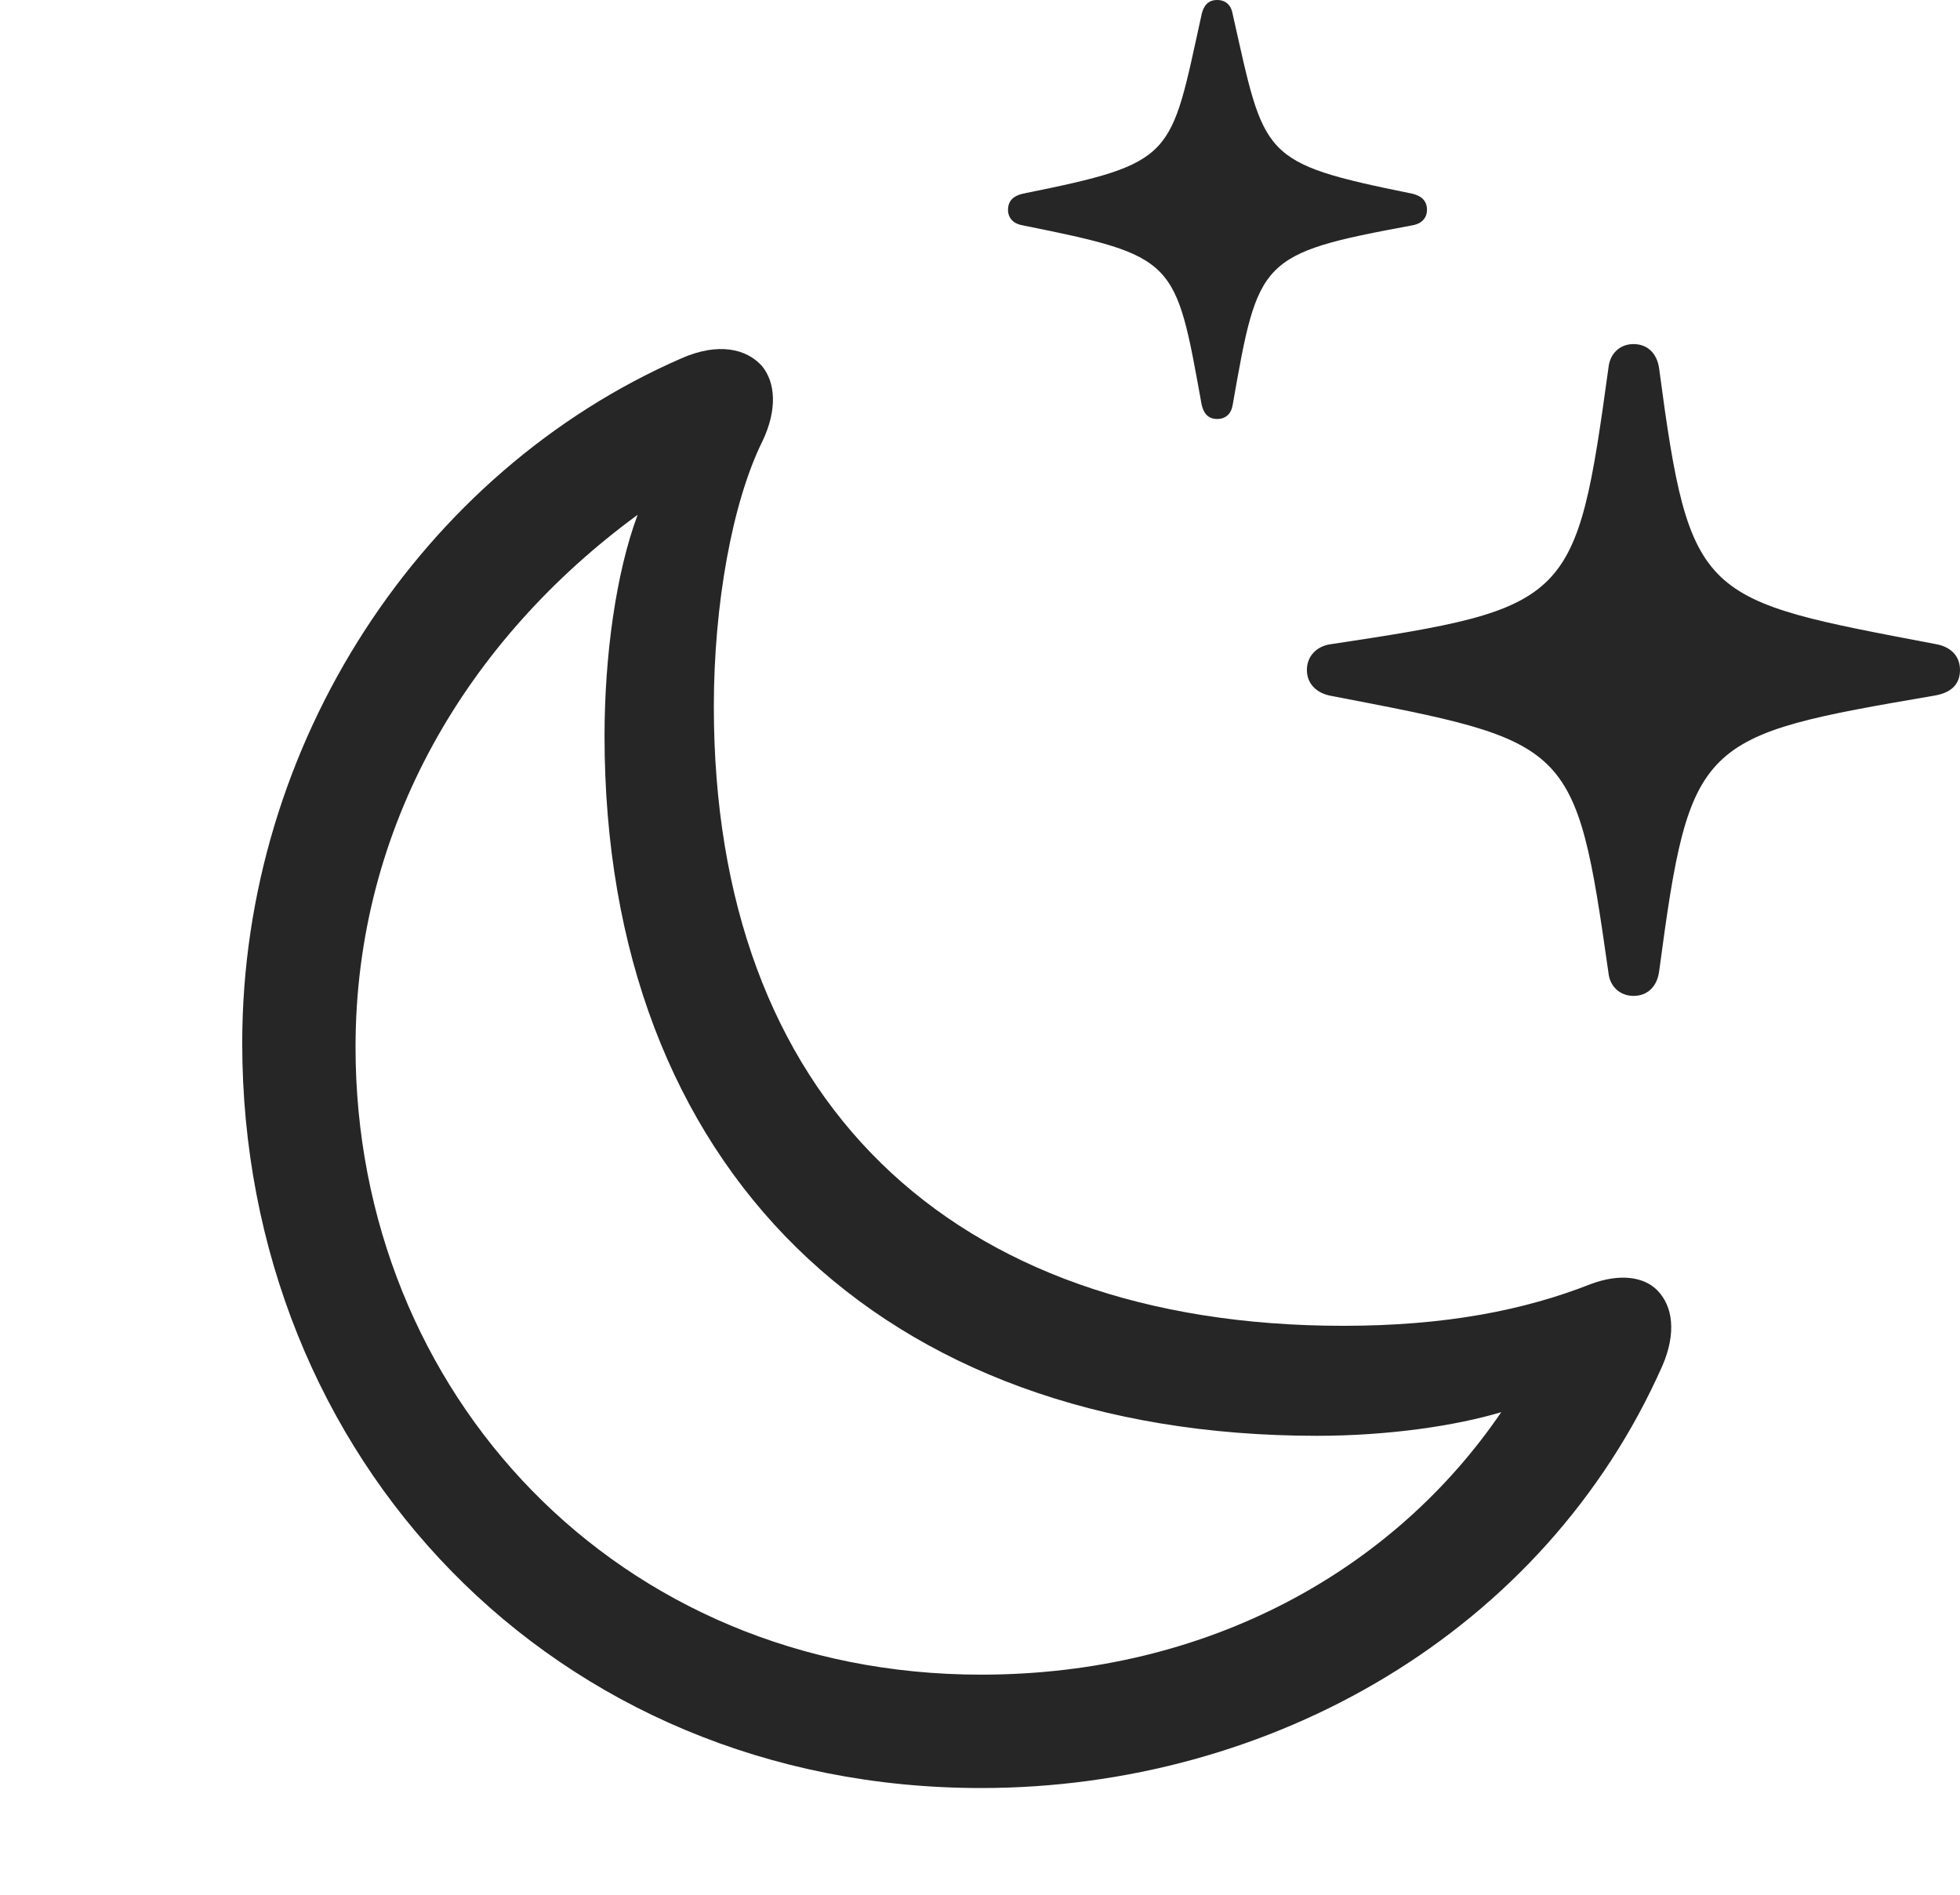 <?xml version="1.0" encoding="UTF-8"?>
<!--Generator: Apple Native CoreSVG 326-->
<!DOCTYPE svg
PUBLIC "-//W3C//DTD SVG 1.1//EN"
       "http://www.w3.org/Graphics/SVG/1.1/DTD/svg11.dtd">
<svg version="1.1" xmlns="http://www.w3.org/2000/svg" xmlns:xlink="http://www.w3.org/1999/xlink" viewBox="0 0 28.369 27.432">
 <g>
  <rect height="27.432" opacity="0" width="28.369" x="0" y="0"/>
  <path d="M23.643 14.414C23.848 14.414 23.984 14.277 24.014 14.062C24.463 10.693 24.58 10.654 27.998 10.068C28.232 10.029 28.369 9.912 28.369 9.697C28.369 9.492 28.232 9.365 28.037 9.326C24.609 8.672 24.463 8.711 24.014 5.332C23.984 5.117 23.848 4.98 23.643 4.98C23.447 4.98 23.301 5.117 23.281 5.322C22.812 8.73 22.744 8.799 19.248 9.326C19.062 9.355 18.916 9.492 18.916 9.697C18.916 9.902 19.062 10.029 19.248 10.068C22.744 10.742 22.803 10.713 23.281 14.082C23.301 14.277 23.447 14.414 23.643 14.414ZM17.617 6.064C17.744 6.064 17.822 5.986 17.842 5.859C18.213 3.75 18.223 3.672 20.439 3.262C20.566 3.242 20.654 3.164 20.654 3.037C20.654 2.9 20.566 2.832 20.439 2.803C18.232 2.354 18.311 2.285 17.842 0.205C17.822 0.078 17.744 0 17.617 0C17.49 0 17.422 0.078 17.393 0.205C16.934 2.285 17.031 2.354 14.805 2.803C14.678 2.832 14.59 2.9 14.59 3.037C14.59 3.164 14.678 3.242 14.805 3.262C17.031 3.711 17.012 3.75 17.393 5.859C17.422 5.986 17.49 6.064 17.617 6.064Z" fill="black" fill-opacity="0.85"/>
  <path d="M14.199 25.879C18.398 25.879 22.354 23.623 24.062 19.766C24.268 19.287 24.209 18.906 23.994 18.682C23.799 18.477 23.447 18.428 23.027 18.584C22.061 18.965 20.918 19.189 19.443 19.189C13.74 19.189 10.332 15.889 10.332 10.225C10.332 8.76 10.596 7.275 11.035 6.387C11.25 5.938 11.23 5.537 11.025 5.293C10.801 5.049 10.4 4.951 9.863 5.186C6.104 6.826 3.506 10.762 3.506 15.098C3.506 21.104 8.018 25.879 14.199 25.879ZM14.199 24.238C8.945 24.238 5.146 20.166 5.146 15.156C5.146 11.953 6.777 9.248 9.229 7.451C8.916 8.291 8.75 9.492 8.75 10.654C8.75 16.904 12.734 20.781 19.062 20.781C20.098 20.781 21.074 20.635 21.729 20.439C20.186 22.705 17.51 24.238 14.199 24.238Z" fill="black" fill-opacity="0.85"/>
 </g>
</svg>
